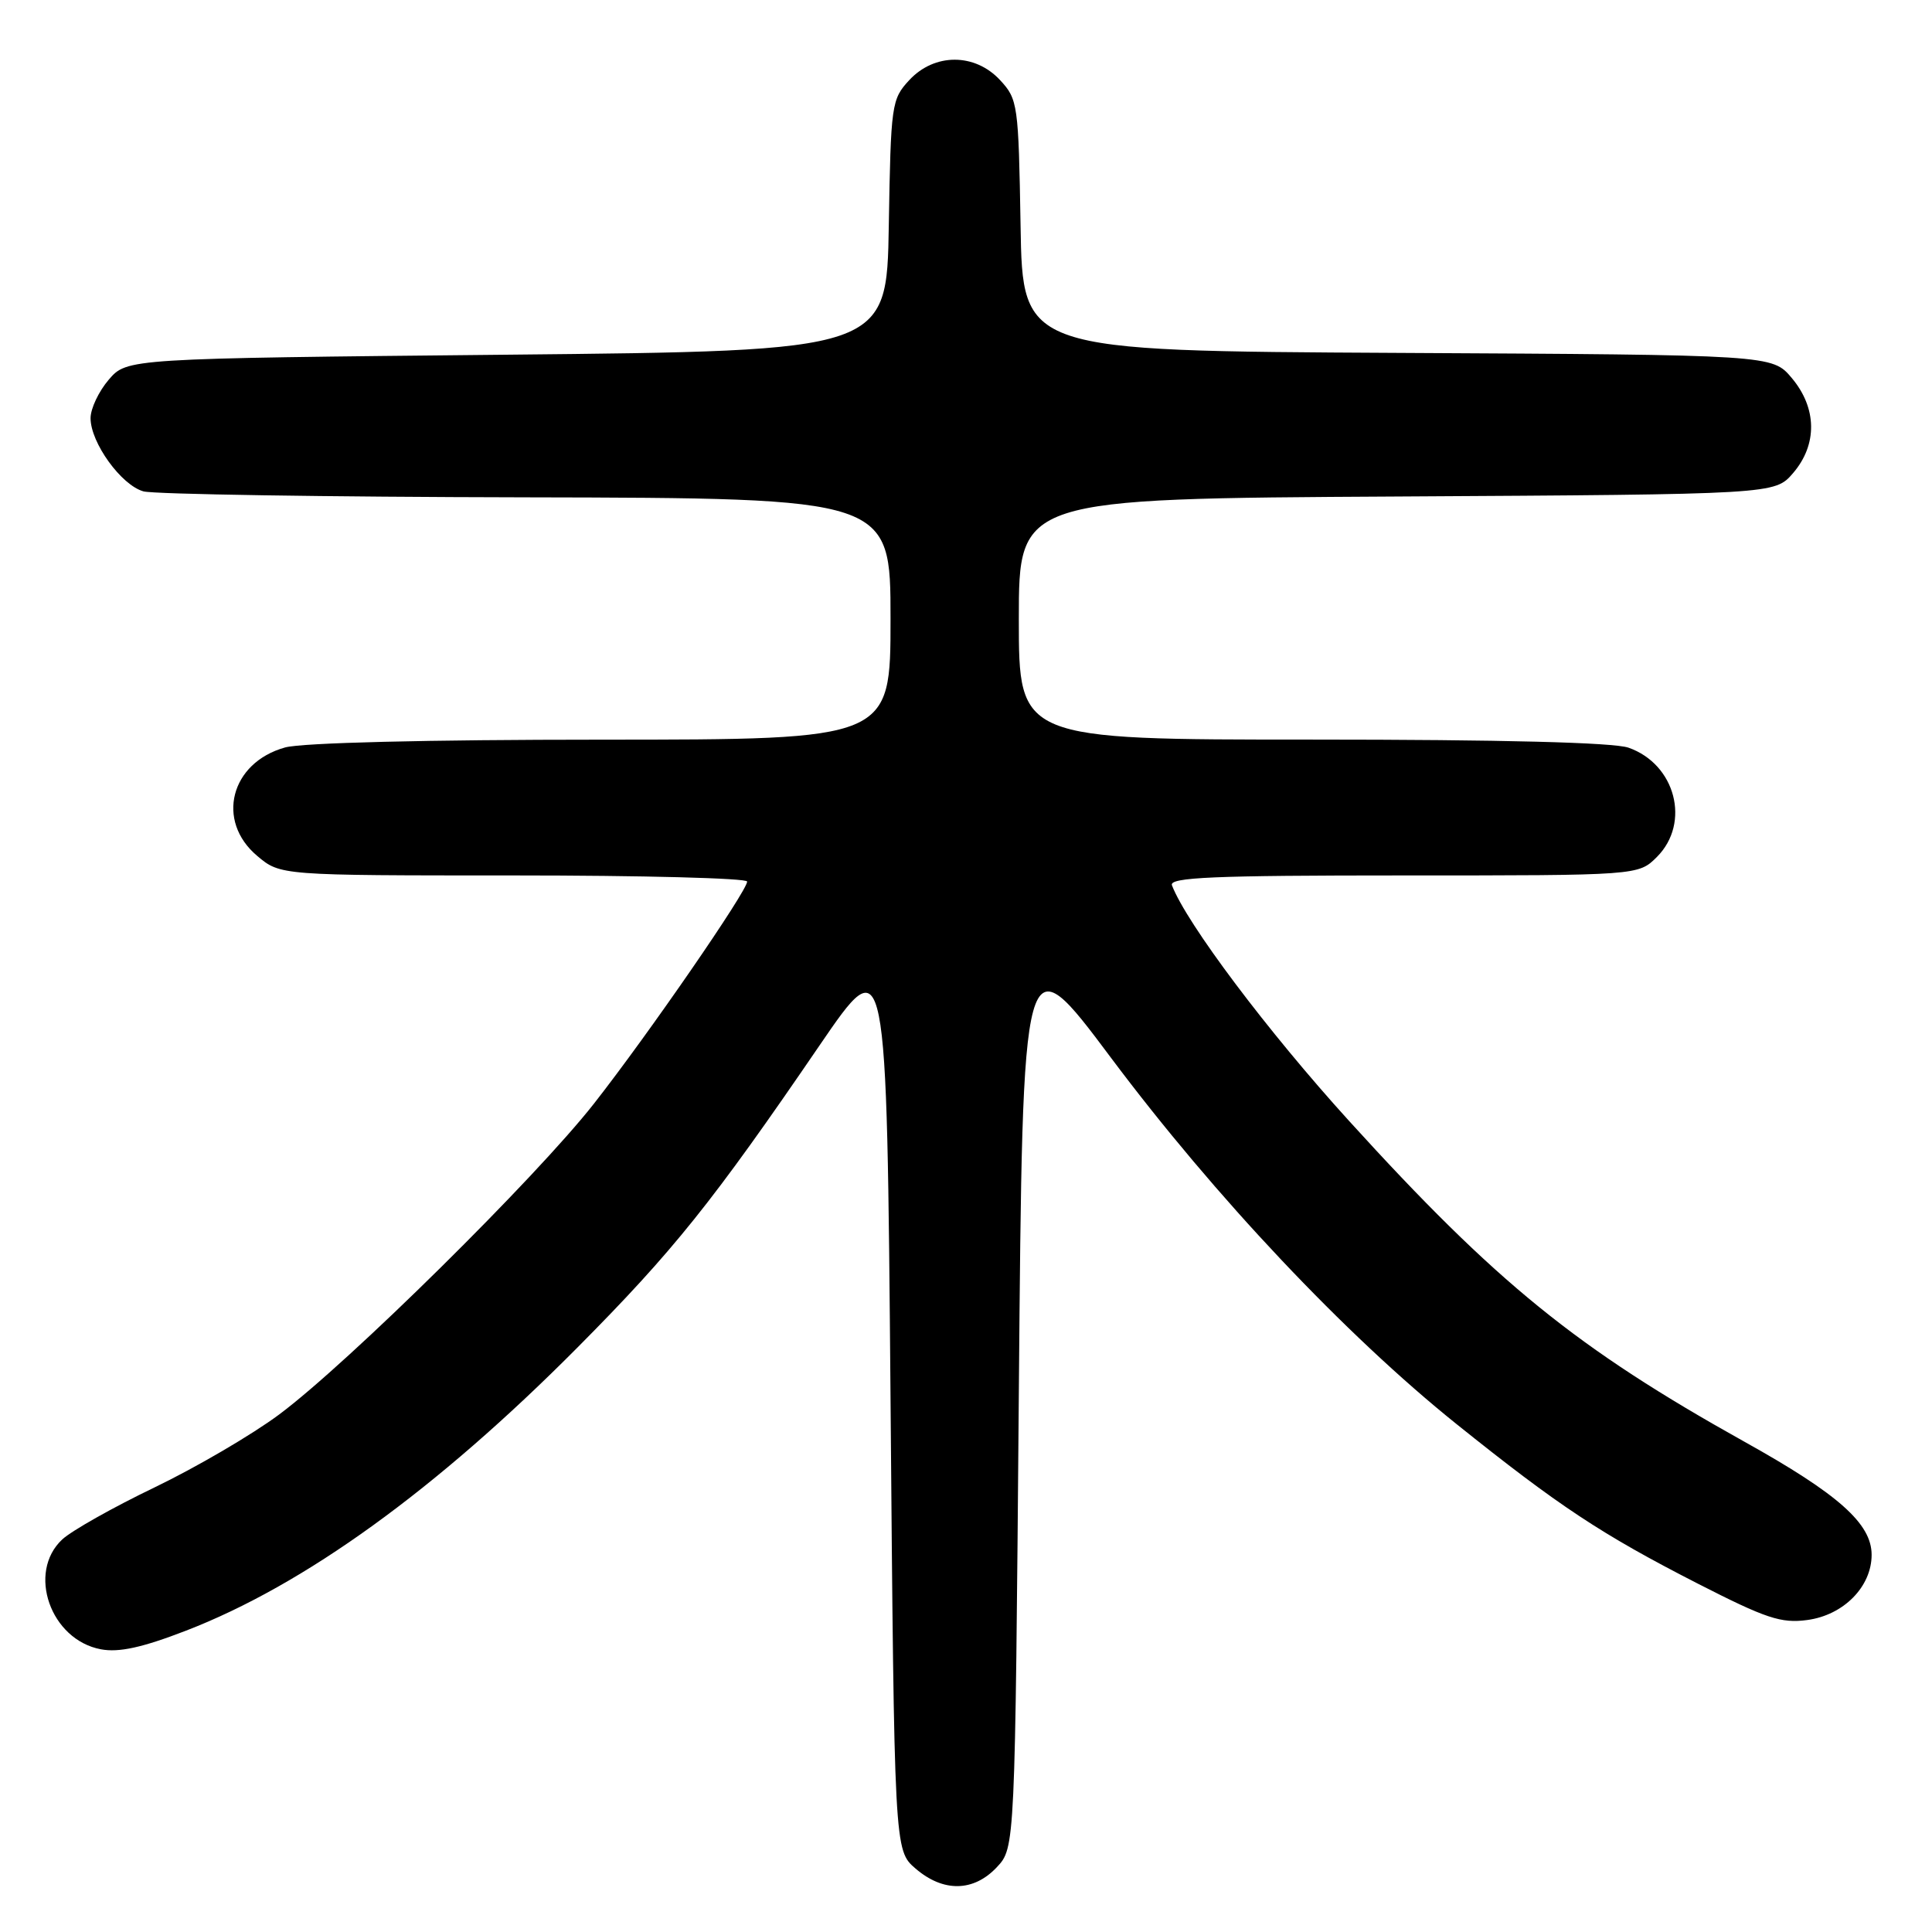 <?xml version="1.0" encoding="UTF-8" standalone="no"?>
<!DOCTYPE svg PUBLIC "-//W3C//DTD SVG 1.1//EN" "http://www.w3.org/Graphics/SVG/1.1/DTD/svg11.dtd" >
<svg xmlns="http://www.w3.org/2000/svg" xmlns:xlink="http://www.w3.org/1999/xlink" version="1.1" viewBox="0 0 256 256">
 <g >
 <path fill="currentColor"
d=" M 132.08 247.42 C 134.50 244.84 134.50 244.84 135.00 184.67 C 135.50 124.50 135.50 124.50 147.24 140.20 C 161.00 158.58 178.27 176.88 193.00 188.70 C 206.54 199.56 212.17 203.29 224.97 209.84 C 233.99 214.45 236.01 215.13 239.47 214.66 C 244.28 214.02 248.00 210.25 248.00 206.02 C 248.00 201.89 243.61 197.98 231.17 191.05 C 208.92 178.64 198.27 170.00 178.76 148.53 C 167.99 136.68 157.22 122.35 155.29 117.31 C 154.88 116.25 160.69 116.00 185.94 116.00 C 217.09 116.00 217.09 116.00 219.55 113.55 C 224.05 109.04 222.02 101.25 215.78 99.07 C 213.79 98.38 198.98 98.00 173.85 98.00 C 135.00 98.00 135.00 98.00 135.00 82.04 C 135.00 66.07 135.00 66.07 185.09 65.79 C 235.17 65.50 235.17 65.50 237.59 62.69 C 240.84 58.91 240.77 54.07 237.42 50.09 C 234.84 47.02 234.84 47.02 185.17 46.76 C 135.50 46.50 135.50 46.50 135.23 29.87 C 134.96 13.83 134.87 13.15 132.52 10.62 C 129.18 7.01 123.82 7.01 120.48 10.62 C 118.13 13.15 118.04 13.83 117.77 29.87 C 117.50 46.50 117.50 46.50 67.16 47.00 C 16.83 47.50 16.83 47.50 14.41 50.31 C 13.09 51.85 12.00 54.14 12.00 55.41 C 12.00 58.66 16.07 64.29 19.01 65.11 C 20.38 65.49 43.21 65.85 69.75 65.90 C 118.00 66.00 118.00 66.00 118.00 82.00 C 118.00 98.00 118.00 98.00 79.75 98.01 C 56.51 98.01 40.04 98.42 37.78 99.04 C 30.54 101.05 28.56 108.77 34.08 113.41 C 37.15 116.00 37.15 116.00 68.08 116.00 C 85.08 116.00 99.00 116.36 99.00 116.81 C 99.00 118.06 85.88 137.09 78.70 146.24 C 70.99 156.07 46.16 180.59 37.00 187.42 C 33.42 190.09 26.00 194.43 20.50 197.08 C 15.00 199.72 9.49 202.83 8.25 203.98 C 3.55 208.36 6.69 217.29 13.37 218.54 C 15.75 218.99 18.85 218.31 24.60 216.09 C 40.32 210.03 57.79 197.40 76.50 178.57 C 89.23 165.75 94.38 159.33 108.61 138.50 C 117.50 125.50 117.50 125.50 118.00 185.34 C 118.50 245.17 118.50 245.17 121.31 247.59 C 124.99 250.76 129.00 250.69 132.08 247.42 Z "/>
</g>
</svg>